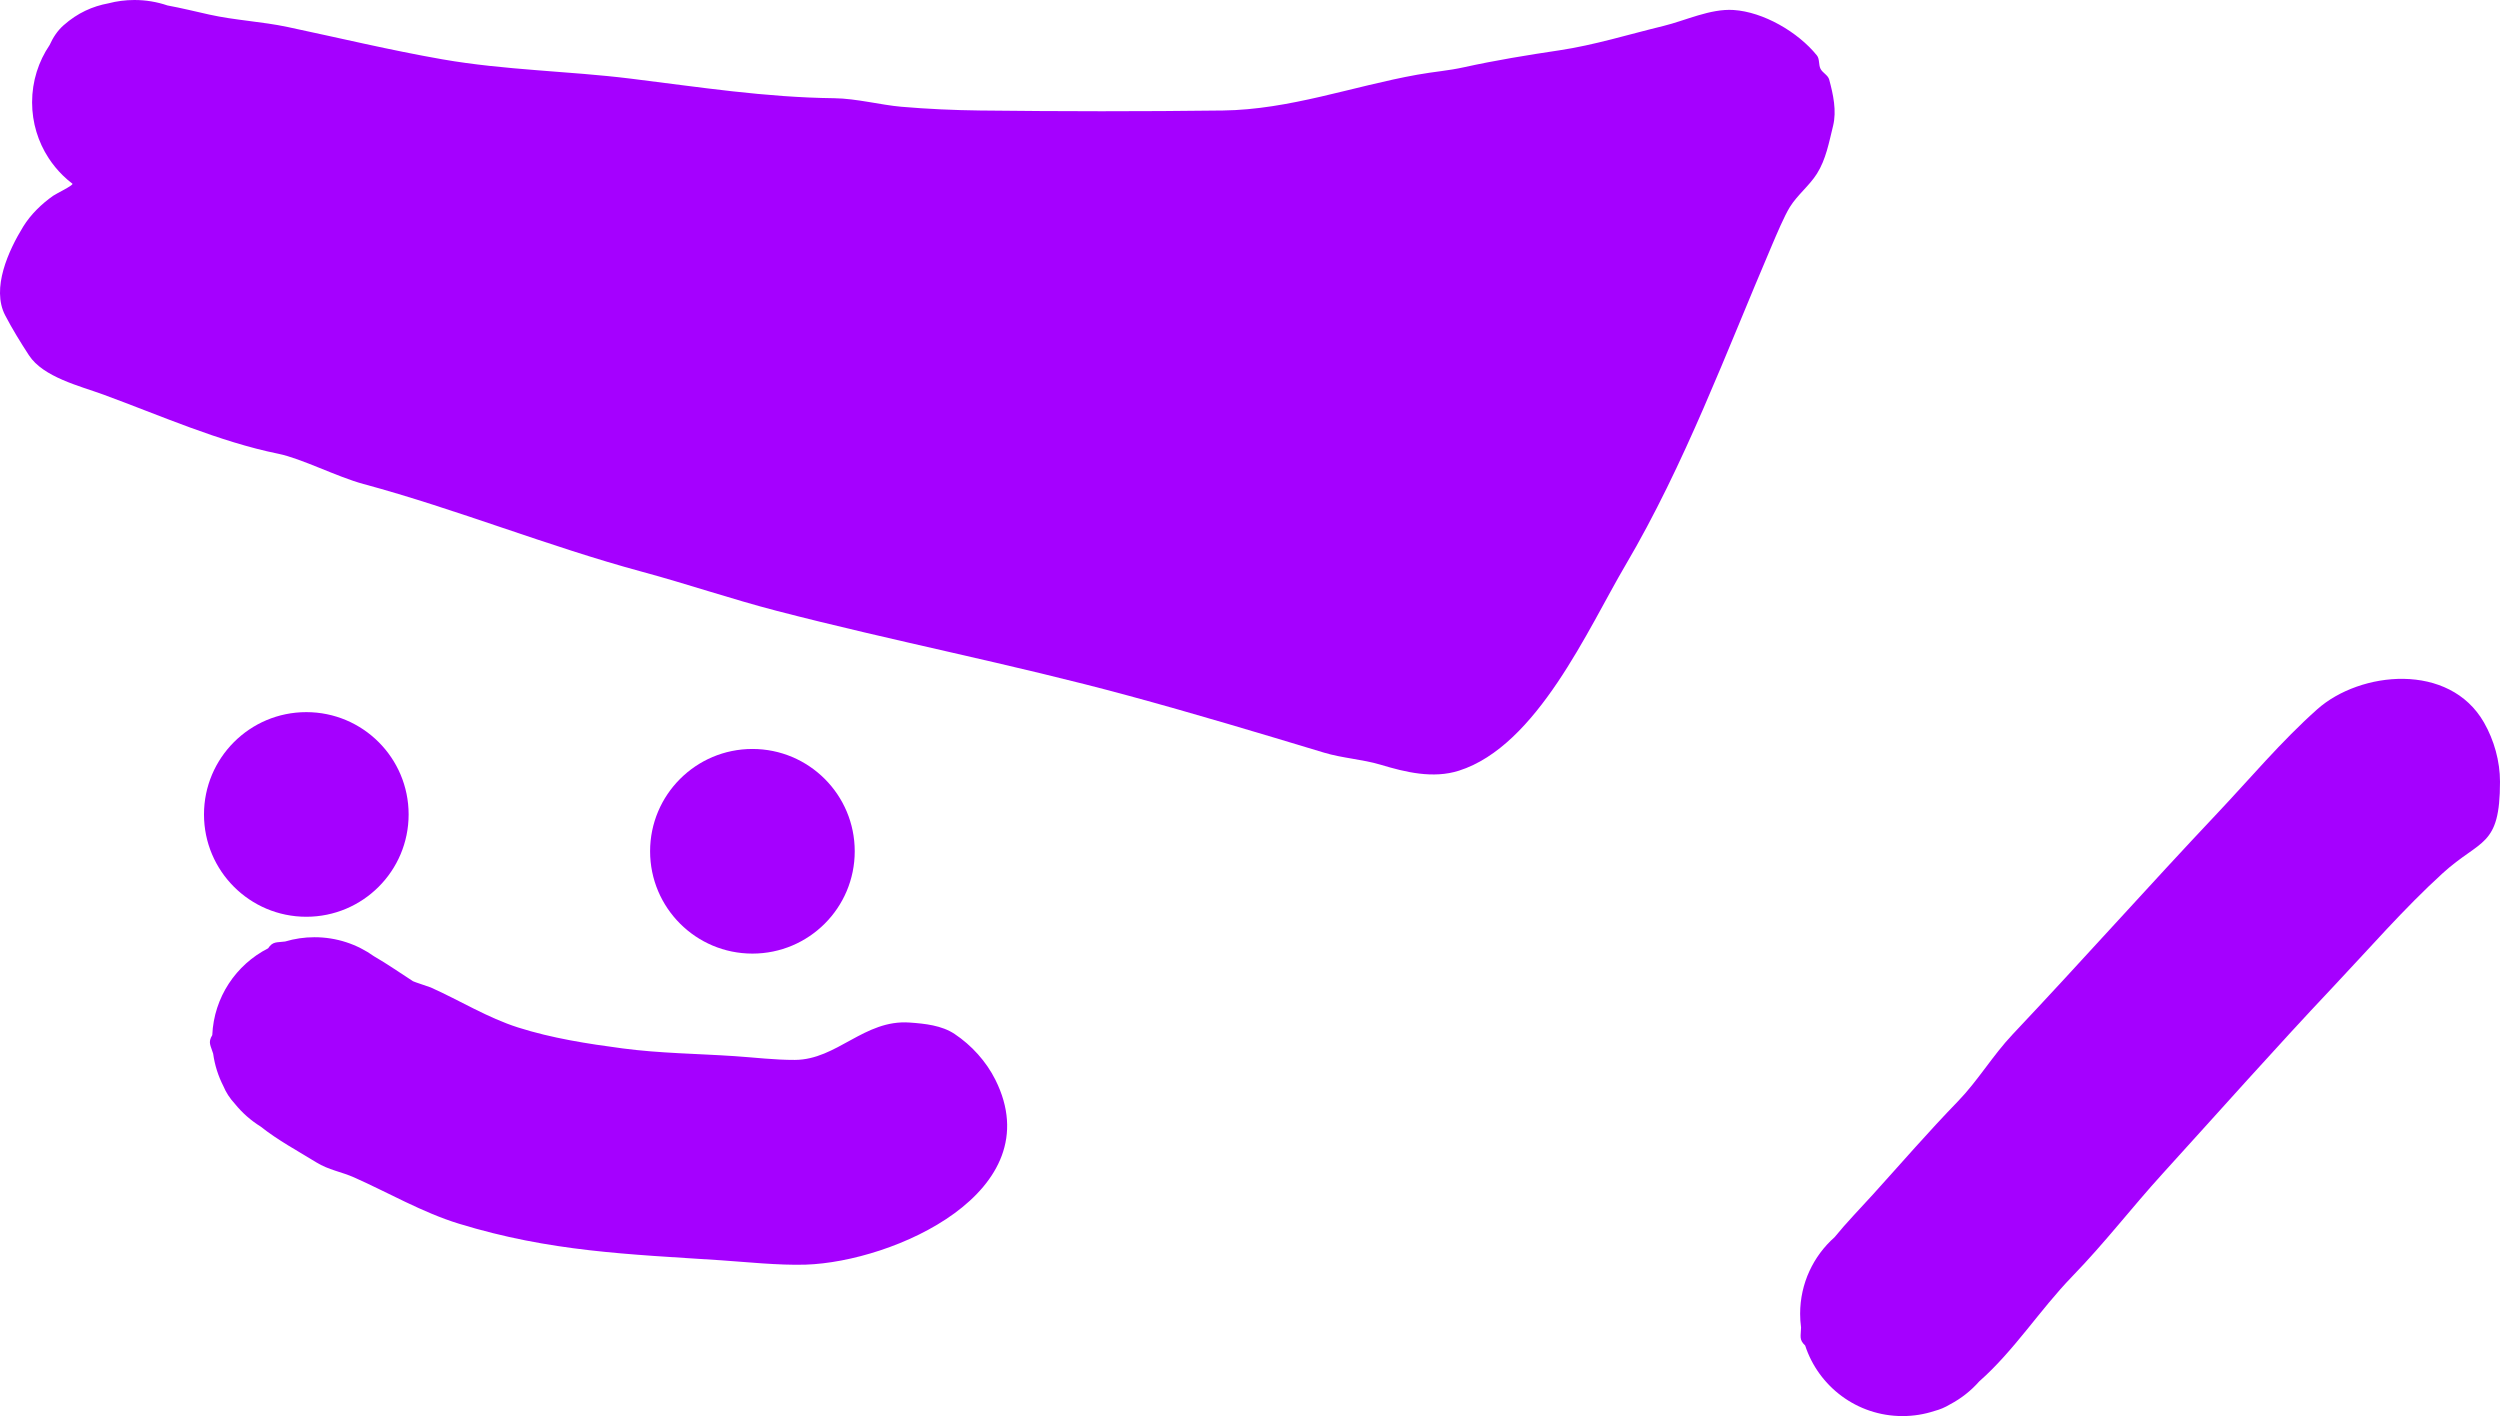 <svg version="1.1" xmlns="http://www.w3.org/2000/svg" xmlns:xlink="http://www.w3.org/1999/xlink" width="610.843" height="346" viewBox="0,0,610.843,346"><g transform="translate(68.343,-89)"><g data-paper-data="{&quot;isPaintingLayer&quot;:true}" fill-rule="nonzero" stroke="none" stroke-width="0.5" stroke-linecap="butt" stroke-linejoin="miter" stroke-miterlimit="10" stroke-dasharray="" stroke-dashoffset="0" style="mix-blend-mode: normal"><path d="" fill="#000000"/><path d="" fill="#000000"/><path d="" fill="#000000"/><path d="" fill="#000000"/><path d="" fill="#000000"/><path d="" fill="#000000"/><path d="" fill="#000000"/><path d="" fill="#000000"/><path d="" fill="#ff0000"/><path d="" fill="#000000"/><path d="M-52.804,95.174c3.417,-3.03 7.107,-4.648 10.948,-5.359c2.029,-0.532 4.159,-0.815 6.355,-0.815c2.822,0 5.535,0.468 8.065,1.329c3.423,0.634 6.848,1.48 10.199,2.228c6.32,1.411 12.847,1.7 19.16,3.038c12.548,2.659 25.211,5.699 37.803,7.897c15.406,2.689 30.705,2.831 46.078,4.727c16.684,2.058 32.869,4.585 49.696,4.781c5.376,0.063 11.457,1.663 16.368,2.084c6.393,0.548 12.811,0.841 19.227,0.916c19.787,0.231 39.578,0.257 59.365,0c16.323,-0.212 31.635,-5.903 47.504,-8.749c4.337,-0.778 7.39,-0.935 11.459,-1.833c7.591,-1.675 15.586,-2.98 23.275,-4.128c8.481,-1.266 17.036,-3.92 25.409,-5.951c5.348,-1.298 11.428,-4.262 17.111,-3.899c7.247,0.462 15.739,5.351 20.376,11.107c0.707,0.877 0.371,2.259 0.882,3.263c0.511,1.004 1.826,1.545 2.12,2.632c0.988,3.654 1.853,7.64 0.948,11.315c-0.984,3.996 -1.746,8.221 -3.95,11.696c-1.868,2.946 -4.754,5.162 -6.6,8.123c-1.356,2.175 -3.301,6.814 -4.365,9.3c-11.224,26.242 -21.308,53.6 -35.803,78.205c-9.155,15.541 -21.569,44.14 -40.697,50.226c-6.339,2.017 -13.058,0.37 -19.139,-1.458c-4.414,-1.327 -9.334,-1.592 -13.842,-2.955c-15.823,-4.784 -31.804,-9.578 -47.746,-13.908c-28.541,-7.752 -57.476,-13.332 -85.965,-20.733c-11.056,-2.872 -21.853,-6.564 -32.842,-9.536c-23.132,-6.257 -45.129,-15.236 -68.158,-21.464c-6.417,-1.735 -15.141,-6.237 -20.795,-7.385c-14.448,-2.934 -28.915,-9.396 -42.719,-14.452c-5.758,-2.109 -14.709,-4.248 -18.199,-9.616c-2.063,-3.173 -4.058,-6.401 -5.806,-9.759c-3.423,-6.576 0.823,-15.841 4.418,-21.68c1.834,-2.979 4.524,-5.56 7.283,-7.509c0.756,-0.534 4.786,-2.459 4.762,-2.94c-0.84,-0.638 -1.638,-1.329 -2.389,-2.066c-1.299,-1.275 -2.46,-2.69 -3.457,-4.221c-2.552,-3.919 -4.035,-8.599 -4.035,-13.625c0,-5.186 1.579,-10.003 4.283,-13.997c0.827,-1.831 1.9,-3.487 3.413,-4.829z" fill="#a500ff"/><path d="M389.234,380.911c7.041,-7.773 13.492,-15.259 20.838,-22.838c4.815,-4.968 8.511,-11.218 13.303,-16.291c16.854,-17.845 33.144,-36.161 49.982,-53.994c8.085,-8.563 15.68,-17.641 24.465,-25.465c10.551,-9.397 32.33,-11.549 40.771,3.225c2.476,4.333 3.906,9.463 3.906,14.453c0,16.116 -4.713,13.902 -13.995,22.351c-9.421,8.575 -18.079,18.564 -26.862,27.862c-13.982,14.803 -27.75,30.344 -41.458,45.416c-7.9,8.687 -14.061,16.842 -22.257,25.298c-7.814,8.062 -14.18,18.133 -22.66,25.588c-2.002,2.273 -4.41,4.18 -7.112,5.606c-1.305,0.784 -2.496,1.276 -3.86,1.638c-2.453,0.805 -5.074,1.24 -7.797,1.24c-11.101,0 -20.512,-7.235 -23.775,-17.247c-1.567,-1.446 -1.031,-2.322 -1.002,-4.394c-0.148,-1.099 -0.224,-2.22 -0.224,-3.359c0,-7.446 3.255,-14.132 8.42,-18.711c2.875,-3.543 6.157,-6.893 9.314,-10.378z" fill="#a500ff"/><path d="M-18.5,288c0,-13.807 11.193,-25 25,-25c13.807,0 25,11.193 25,25c0,13.807 -11.193,25 -25,25c-13.807,0 -25,-11.193 -25,-25z" fill="#a500ff"/><path d="M90.5,297c0,-13.807 11.193,-25 25,-25c13.807,0 25,11.193 25,25c0,13.807 -11.193,25 -25,25c-13.807,0 -25,-11.193 -25,-25z" fill="#a500ff"/><path d="M32.557,328.745c0.255,0.164 4.086,1.406 4.36,1.529c7.145,3.198 13.887,7.415 21.348,9.784c8.282,2.63 16.947,3.973 25.561,5.112c9.048,1.197 18.208,1.276 27.315,1.884c4.909,0.327 9.811,0.941 14.731,0.921c10.3,-0.042 16.94,-9.908 28.027,-9.13c3.776,0.265 7.856,0.696 11.006,2.795c4.152,2.768 7.726,6.717 9.957,11.18c13.733,27.467 -24.924,44.497 -46.361,45.18c-6.572,0.209 -15.1,-0.698 -20.639,-1.062c-22.958,-1.509 -41.701,-2.094 -64.063,-8.939c-8.883,-2.719 -17.459,-7.698 -25.608,-11.307c-3.165,-1.402 -6.203,-1.812 -9.208,-3.662c-4.606,-2.837 -9.415,-5.412 -13.652,-8.776c-2.388,-1.483 -4.507,-3.357 -6.268,-5.532c-1.336,-1.462 -2.16,-2.774 -2.831,-4.35c-1.248,-2.439 -2.107,-5.11 -2.495,-7.931c-0.591,-2 -1.341,-2.694 -0.212,-4.524c0.395,-9.264 5.831,-17.223 13.636,-21.202c1.185,-1.771 2.119,-1.379 4.166,-1.67c2.273,-0.68 4.681,-1.045 7.175,-1.045c5.408,0 10.415,1.717 14.506,4.636c3.322,1.914 6.488,4.14 9.551,6.109z" fill="#a500ff"/></g></g></svg>